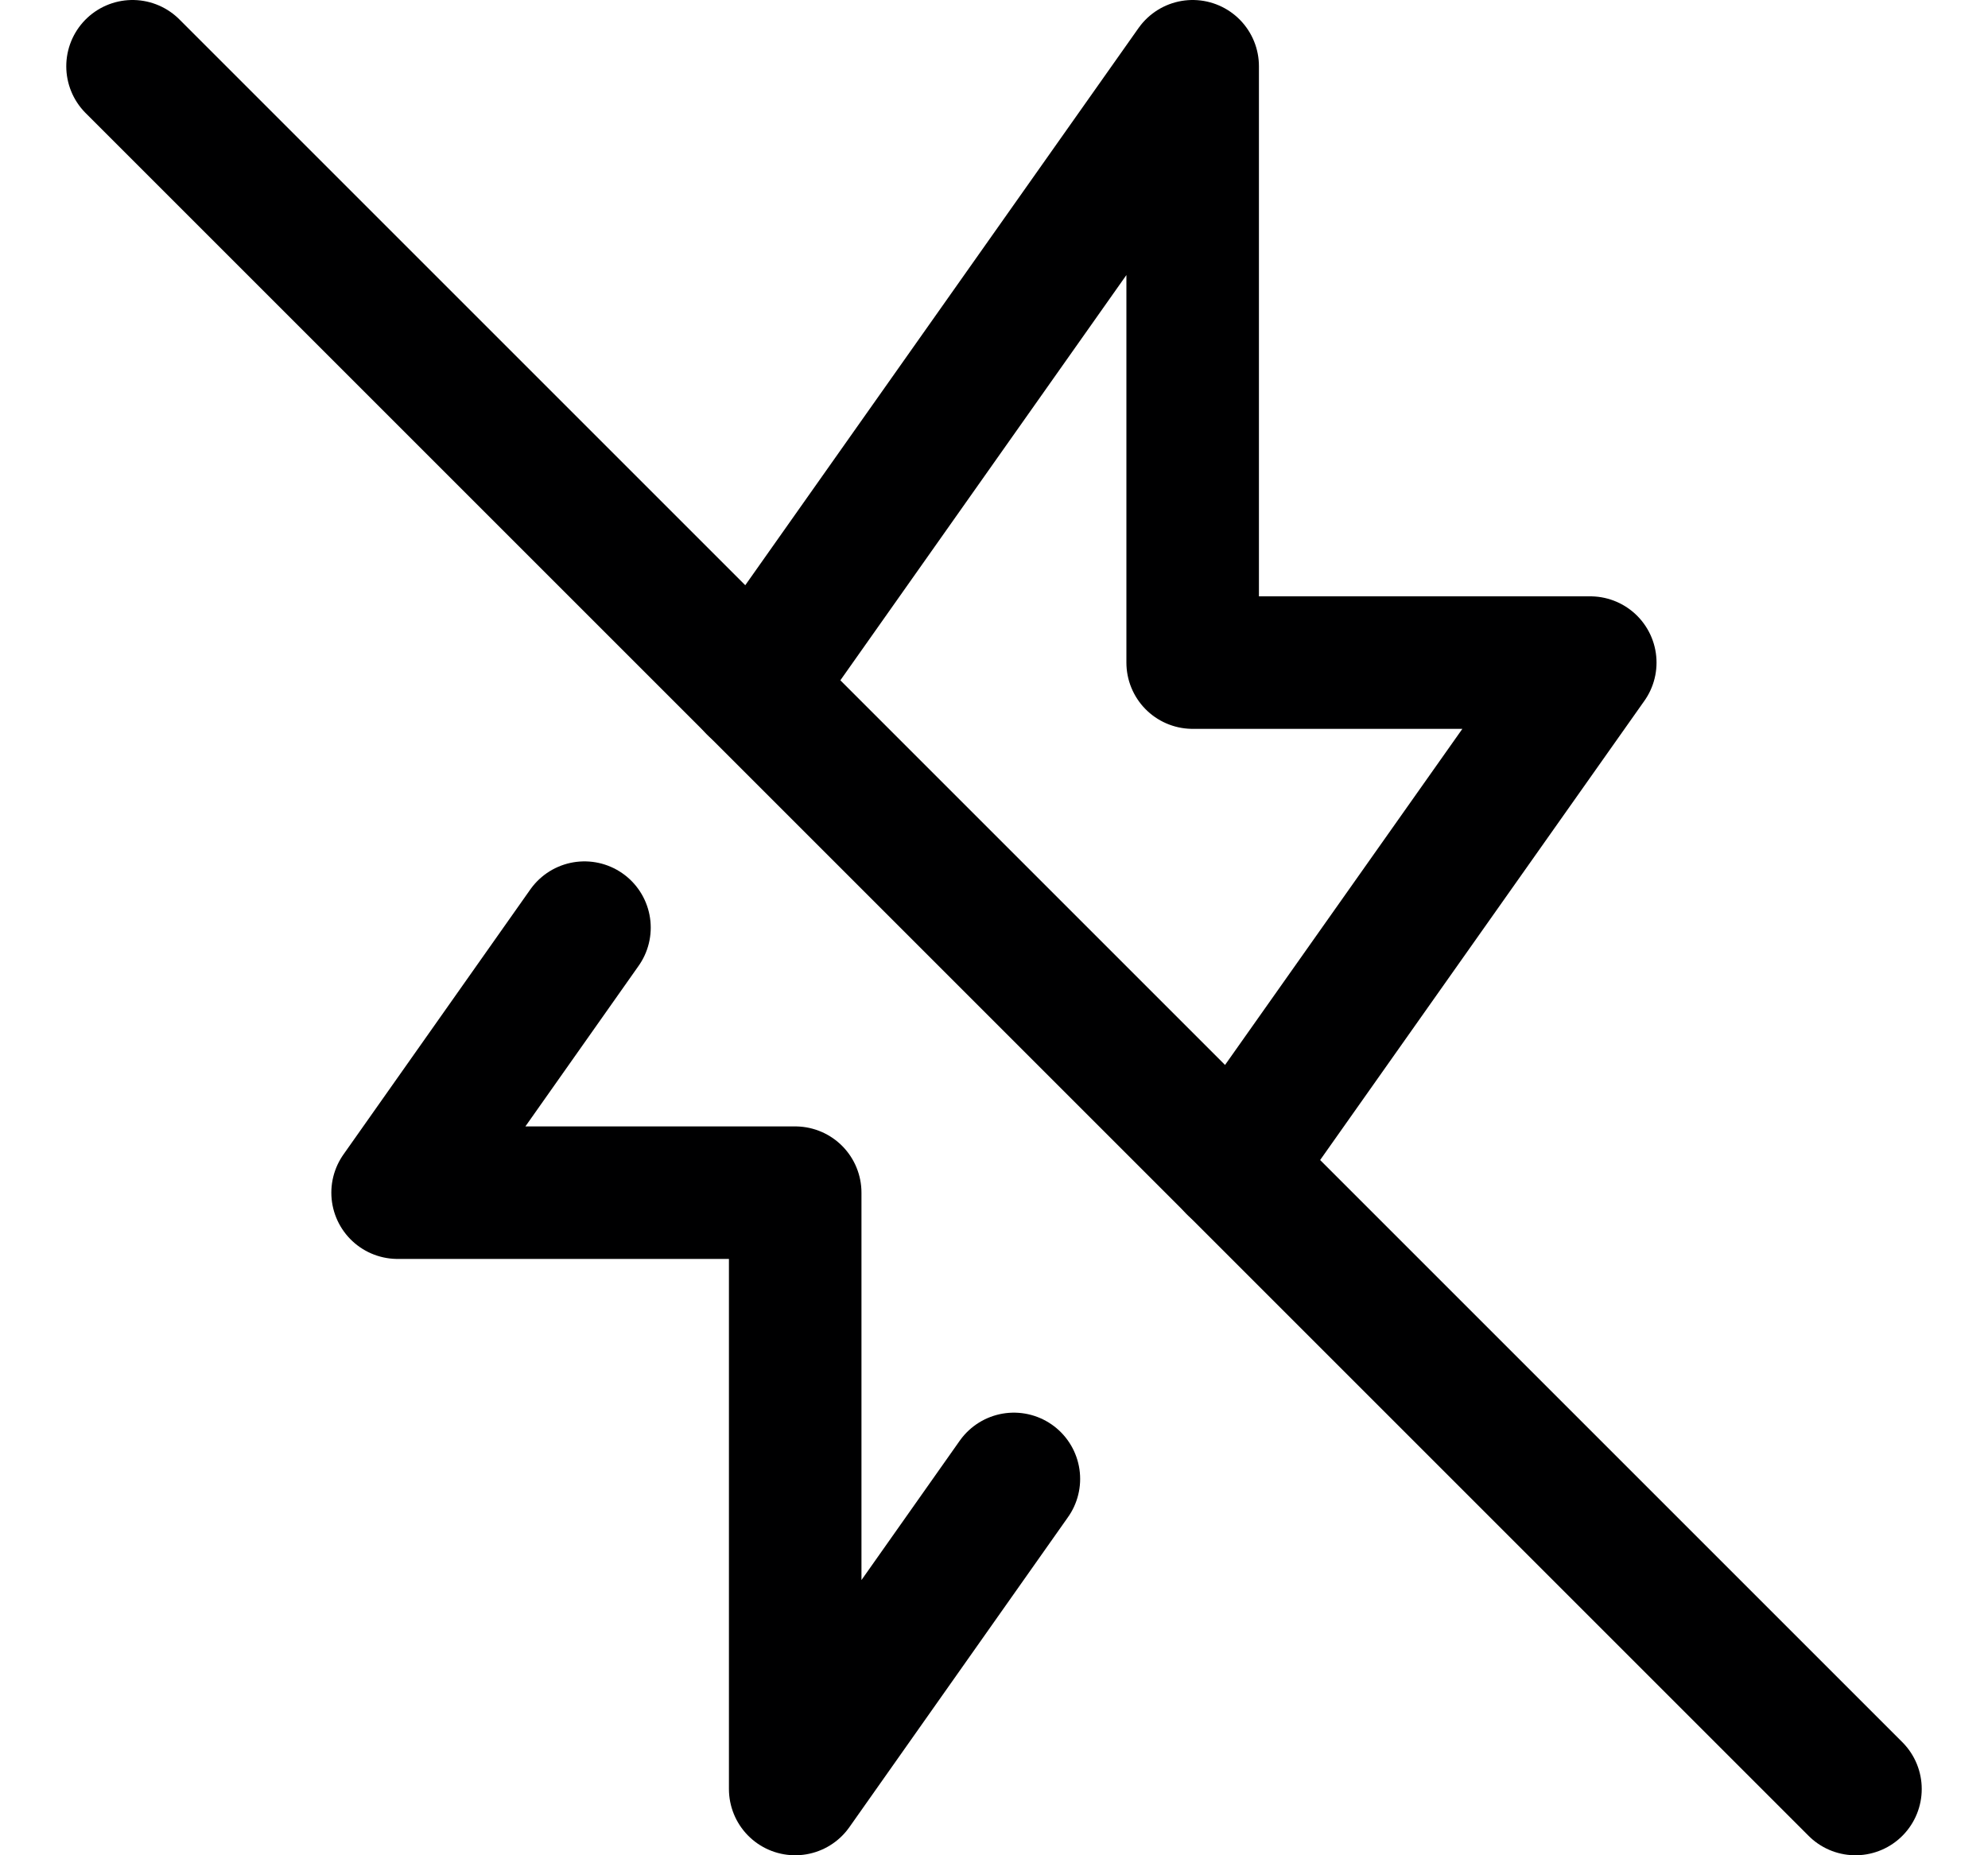 <svg width="15" height="14" viewBox="0 0 15 14" fill="none" xmlns="http://www.w3.org/2000/svg">
<g clip-path="url(#clip0_6_4881)">
<path d="M1 0.5L14 13.5" stroke="#000001" stroke-linecap="round" stroke-linejoin="round"/>
<path d="M5.689 5.19L8.999 0.5V5H11.999L9.309 8.81" stroke="#000001" stroke-linecap="round" stroke-linejoin="round"/>
<path d="M7.65 11.16L6 13.5V9H3L4.41 7" stroke="#000001" stroke-linecap="round" stroke-linejoin="round"/>
</g>
<defs>
<clipPath id="clip0_6_4881">
<rect width="14" height="14" fill="white" transform="translate(0.5)"/>
</clipPath>
</defs>
</svg>
